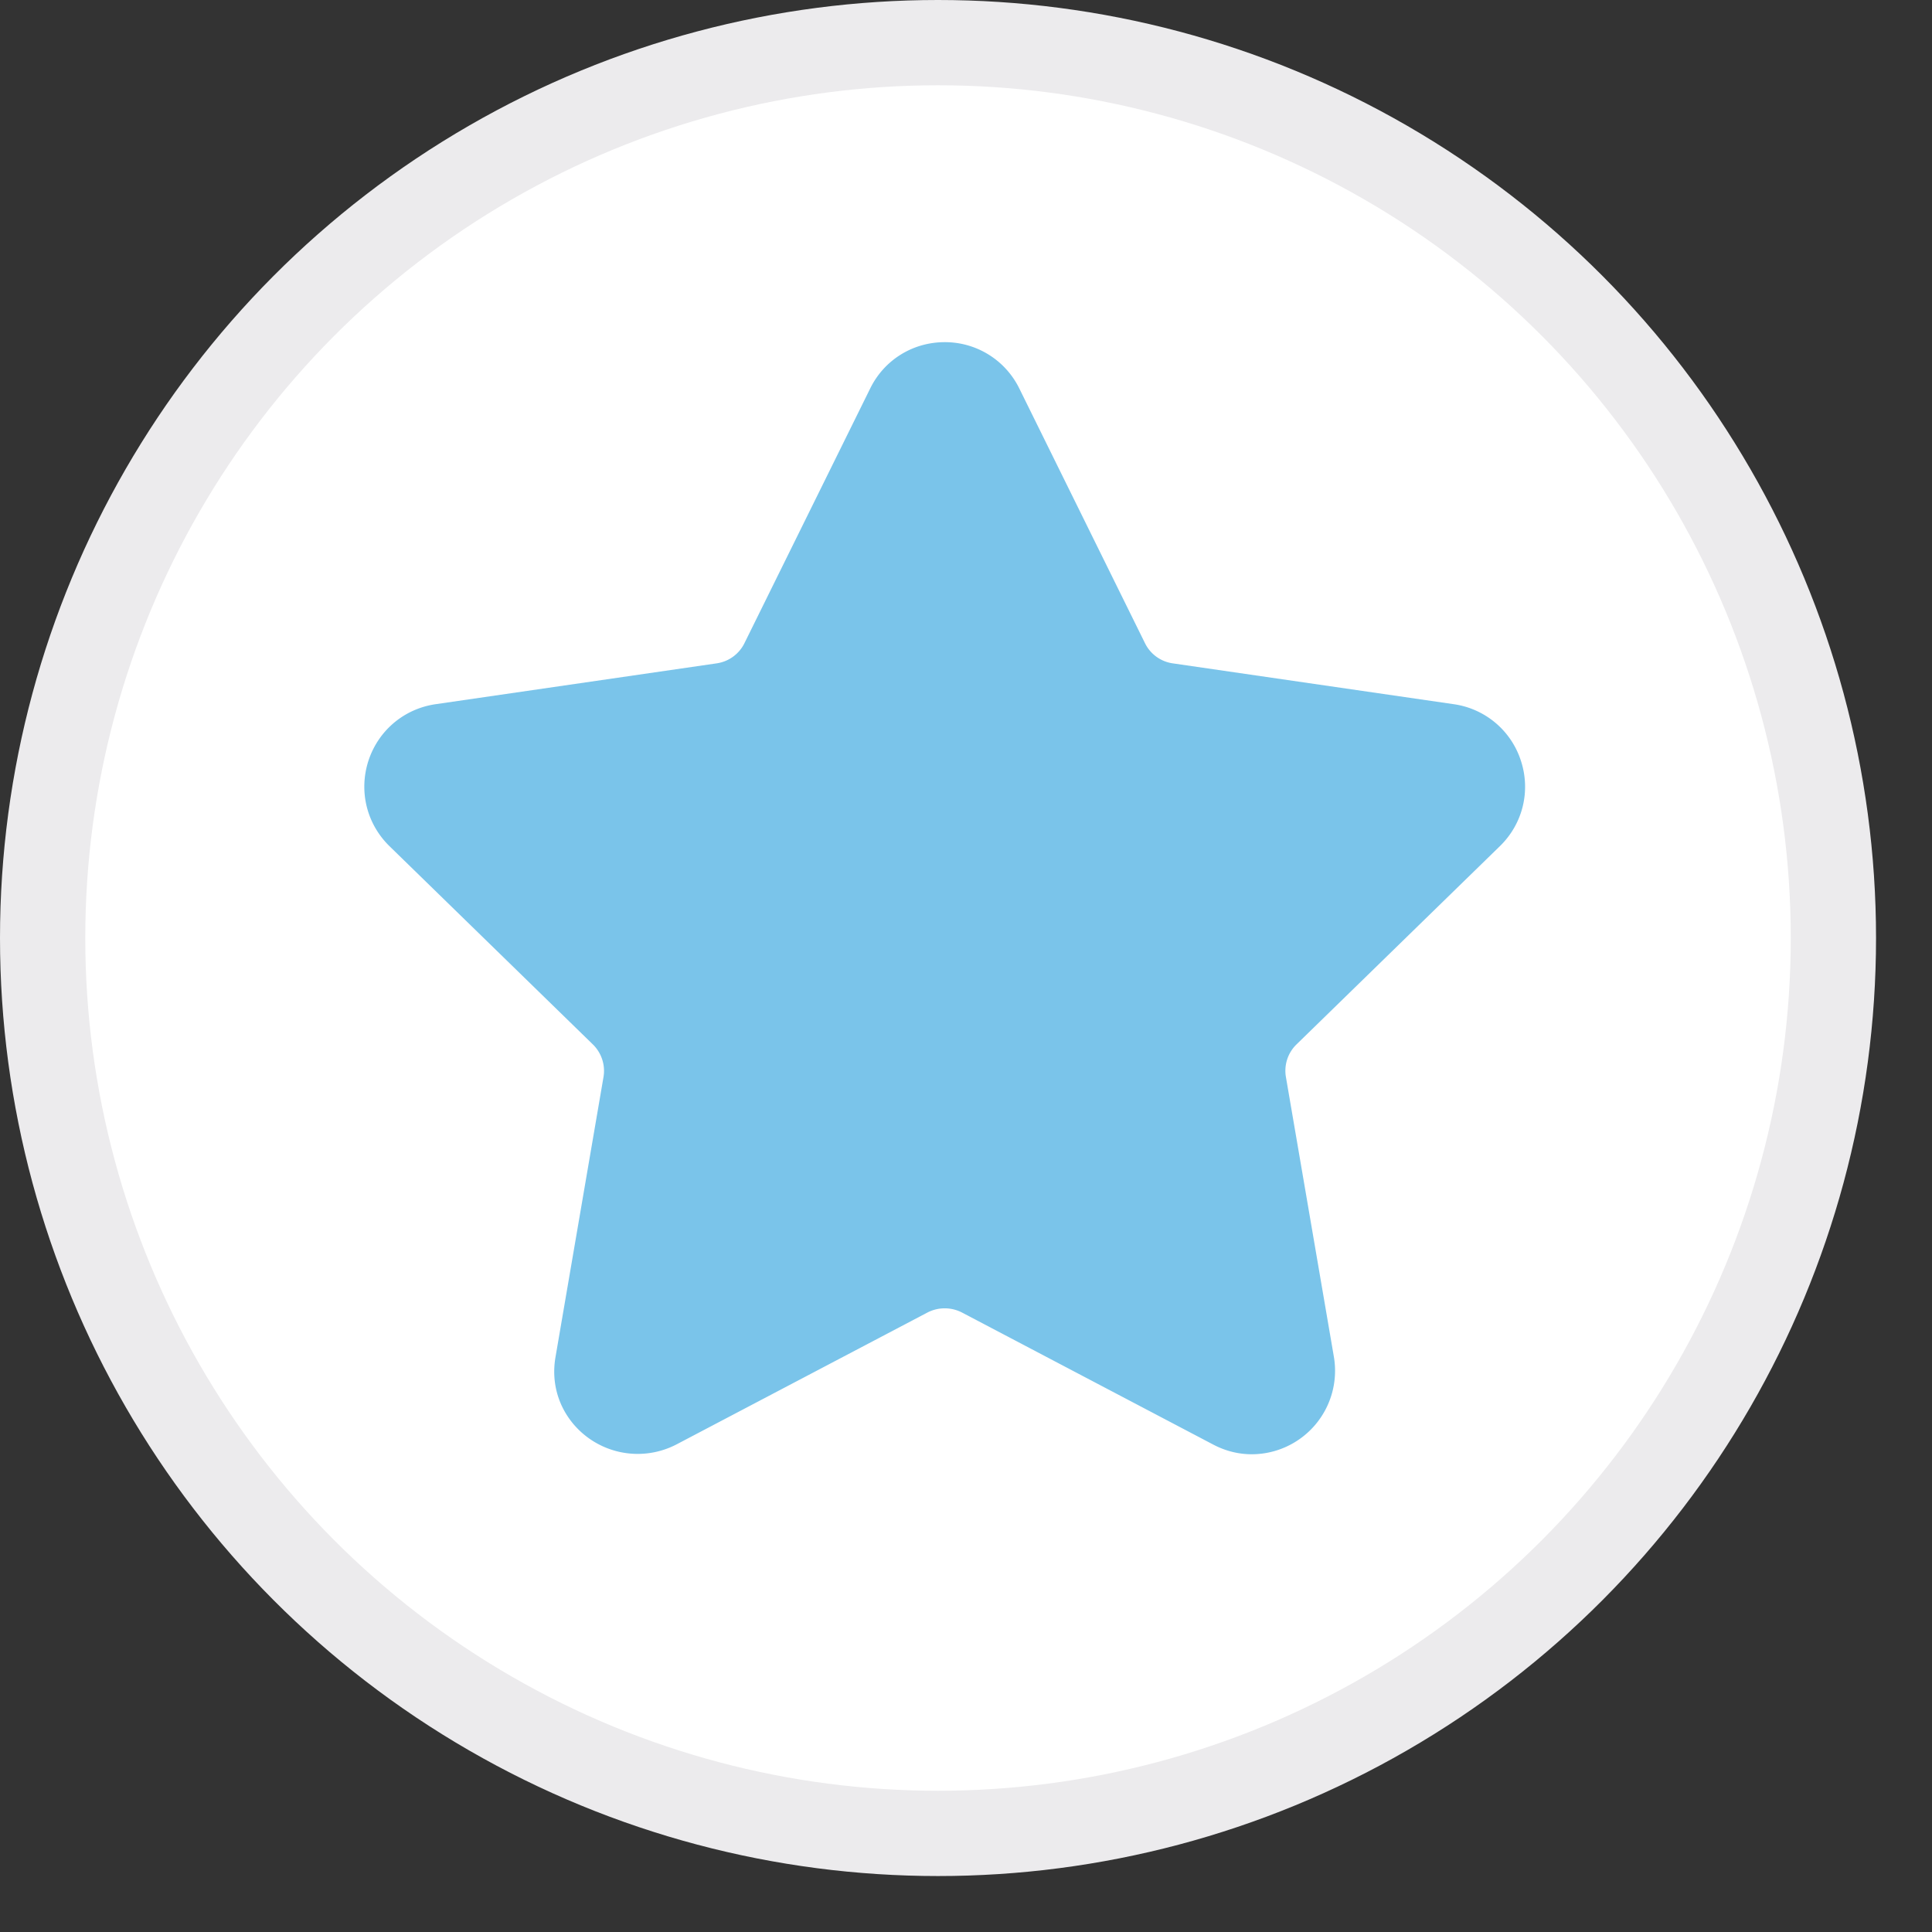 <svg xmlns="http://www.w3.org/2000/svg" width="29" height="29" viewBox="0 0 29 29">
    <rect x="0" y="0" width="29" height="29" fill="#333333" stroke="none"/>
    <g fill="none" fill-rule="evenodd">
        <circle cx="14.08" cy="14.08" r="13.44" fill="#FFF" stroke="#ECEBED" stroke-width="1.28"/>
        <path fill="#7AC4EA" fill-rule="nonzero" d="M22.514 12.701c.343-.334.464-.825.316-1.28a1.242 1.242 0 0 0-1.01-.851l-4.218-.613a.551.551 0 0 1-.415-.302l-1.886-3.822a1.242 1.242 0 0 0-1.12-.697c-.48 0-.91.267-1.12.697l-1.887 3.822a.552.552 0 0 1-.416.302l-4.218.613c-.475.069-.861.395-1.01.85-.147.457-.026.947.317 1.282l3.052 2.975c.13.127.19.31.16.488l-.72 4.201c-.065.37.032.73.272 1.014a1.263 1.263 0 0 0 1.54.303l3.773-1.983a.565.565 0 0 1 .513 0l3.773 1.983c.184.097.38.146.582.146a1.253 1.253 0 0 0 1.23-1.463l-.72-4.2a.552.552 0 0 1 .16-.49l3.052-2.975z"/>
    </g>
</svg>

